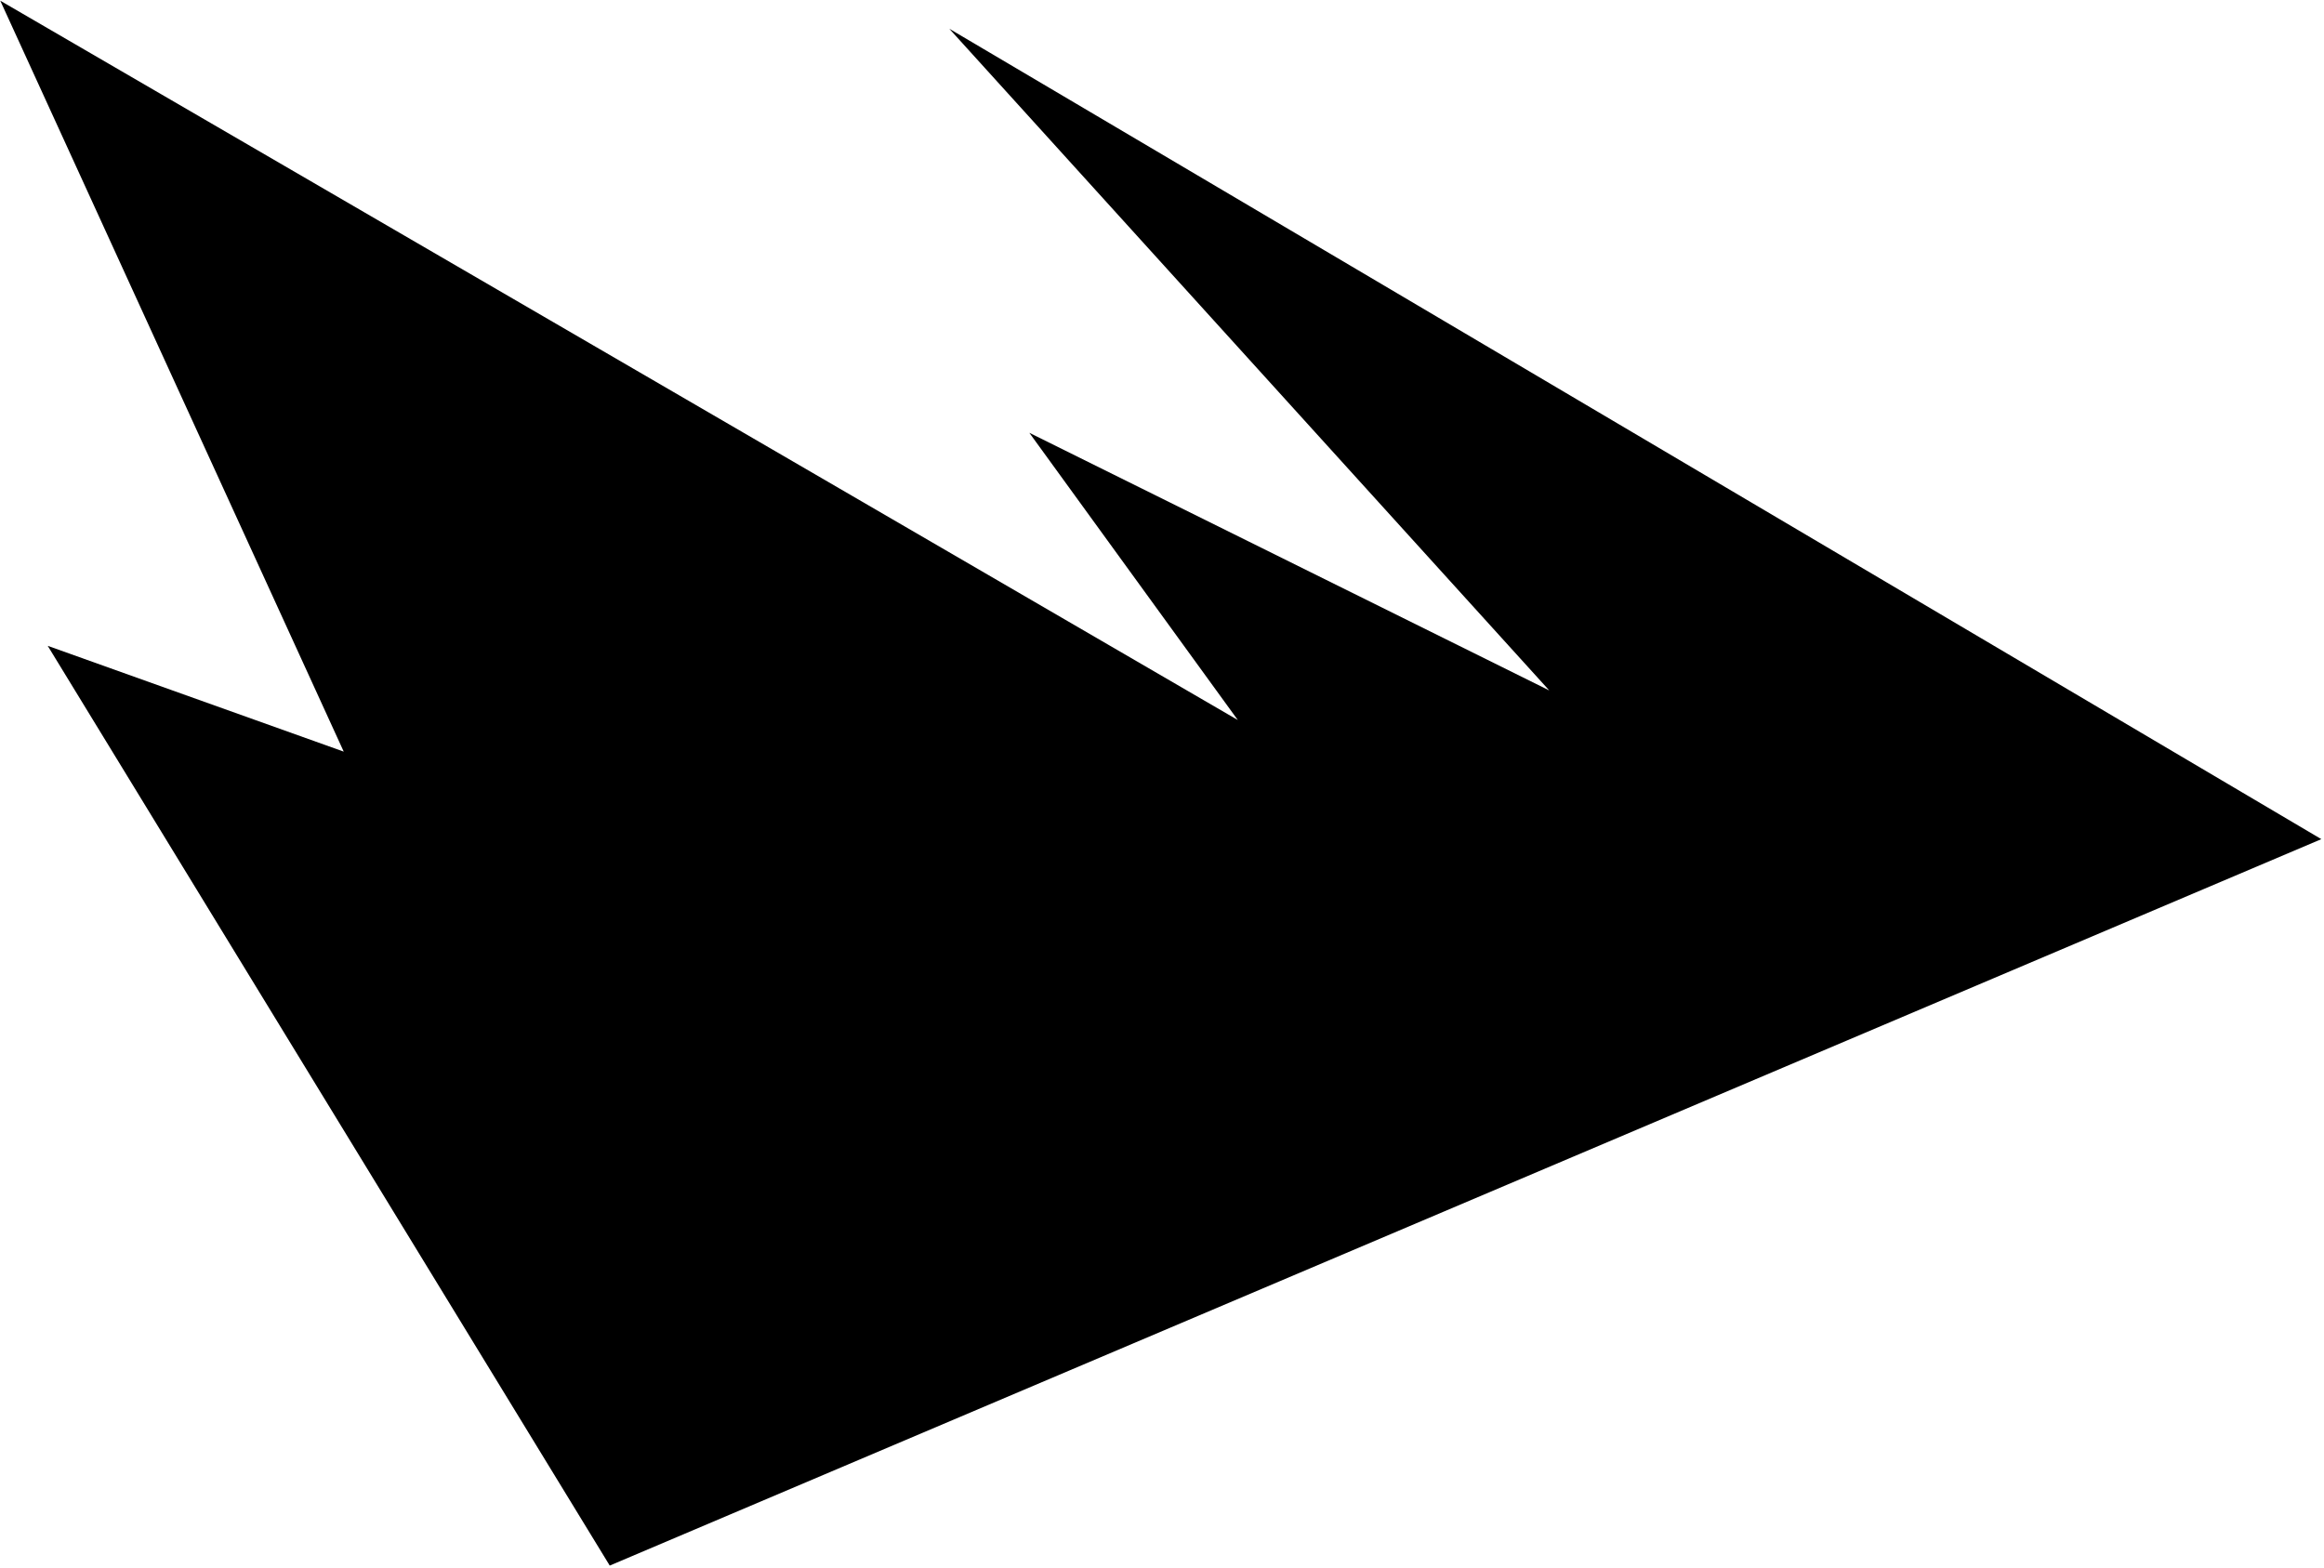 <svg width="655" height="442" xmlns="http://www.w3.org/2000/svg"><path d="M348.86 202.96L290.11 122l146.53 72.62L267.55 8.1l386.7 228.44-482.4 204.77-158.4-259.26 83.43 29.82L.08.2z" fill-rule="evenodd" /></svg>
